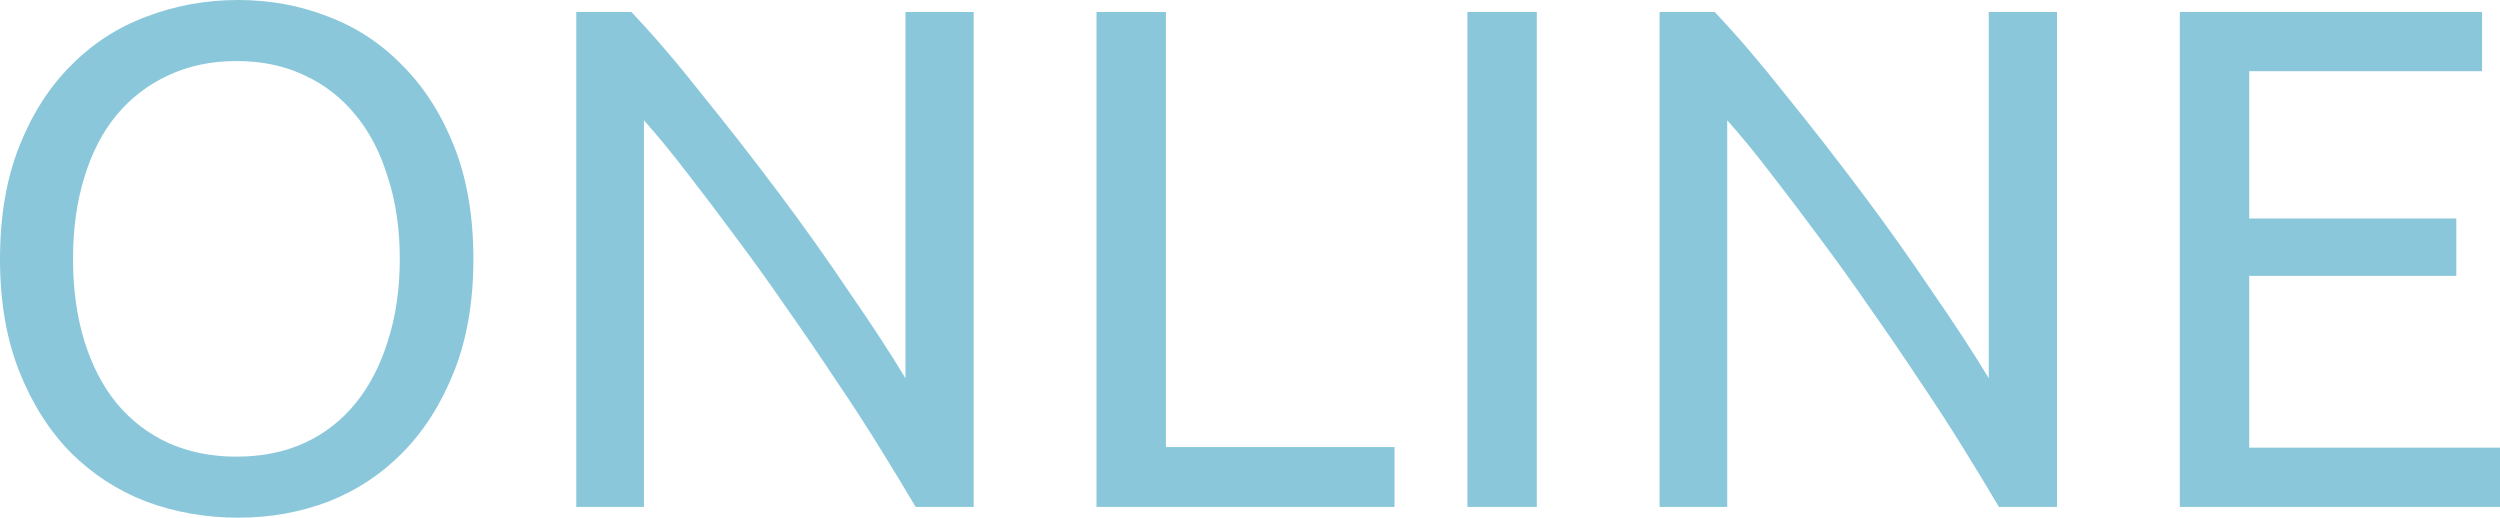 <svg xmlns="http://www.w3.org/2000/svg" xmlns:xlink="http://www.w3.org/1999/xlink" version="1.1" width="101.517" height="21.021" viewBox="0,0,101.517,21.021"><g><g data-paper-data="{&quot;isPaintingLayer&quot;:true}" fill-rule="nonzero" stroke-linecap="square" stroke-linejoin="miter" stroke-miterlimit="10" stroke-dasharray="" stroke-dashoffset="0" style="mix-blend-mode: normal"><path d="M 0 10.523 C 0 8.789 0.259 7.266 0.778 5.954 C 1.296 4.642 1.993 3.548 2.868 2.673 C 3.743 1.782 4.763 1.118 5.93 0.68 C 7.112 0.227 8.36 0 9.672 0 C 10.968 0 12.192 0.227 13.342 0.68 C 14.492 1.118 15.497 1.782 16.355 2.673 C 17.23 3.548 17.927 4.642 18.445 5.954 C 18.964 7.266 19.223 8.789 19.223 10.523 C 19.223 12.24 18.964 13.755 18.445 15.067 C 17.927 16.38 17.23 17.481 16.355 18.372 C 15.497 19.247 14.492 19.912 13.342 20.365 C 12.192 20.803 10.968 21.021 9.672 21.021 C 8.36 21.021 7.112 20.803 5.93 20.365 C 4.763 19.912 3.743 19.247 2.868 18.372 C 1.993 17.481 1.296 16.38 0.778 15.067 C 0.259 13.755 0 12.24 0 10.523 Z M 2.965 10.523 C 2.965 11.738 3.119 12.848 3.427 13.852 C 3.734 14.841 4.172 15.683 4.739 16.38 C 5.322 17.076 6.019 17.611 6.829 17.984 C 7.655 18.356 8.579 18.543 9.599 18.543 C 10.636 18.543 11.56 18.356 12.37 17.984 C 13.18 17.611 13.868 17.076 14.435 16.38 C 15.003 15.683 15.44 14.841 15.748 13.852 C 16.072 12.848 16.234 11.738 16.234 10.523 C 16.234 9.292 16.072 8.182 15.748 7.194 C 15.44 6.189 15.003 5.346 14.435 4.666 C 13.868 3.969 13.18 3.435 12.37 3.062 C 11.56 2.673 10.636 2.479 9.599 2.479 C 8.579 2.479 7.655 2.673 6.829 3.062 C 6.019 3.435 5.322 3.969 4.739 4.666 C 4.172 5.346 3.735 6.189 3.427 7.194 C 3.119 8.182 2.965 9.292 2.965 10.523 Z M 37.181 20.584 C 36.76 19.871 36.273 19.069 35.723 18.178 C 35.172 17.287 34.572 16.363 33.924 15.408 C 33.292 14.452 32.628 13.48 31.931 12.491 C 31.251 11.503 30.571 10.555 29.89 9.648 C 29.21 8.725 28.553 7.858 27.922 7.048 C 27.29 6.221 26.698 5.5 26.148 4.885 L 26.148 20.584 L 23.401 20.584 L 23.401 0.486 L 25.637 0.486 C 26.545 1.442 27.509 2.568 28.529 3.864 C 29.566 5.144 30.595 6.464 31.616 7.825 C 32.636 9.186 33.592 10.531 34.483 11.86 C 35.391 13.172 36.152 14.338 36.768 15.359 L 36.768 0.486 L 39.538 0.486 L 39.538 20.584 Z M 56.628 18.154 L 56.628 20.584 L 44.526 20.584 L 44.526 0.486 L 47.345 0.486 L 47.345 18.154 Z M 59.586 0.486 L 62.404 0.486 L 62.404 20.584 L 59.586 20.584 Z M 81.17 20.584 C 80.749 19.871 80.263 19.069 79.712 18.178 C 79.161 17.287 78.562 16.363 77.914 15.408 C 77.282 14.452 76.618 13.48 75.921 12.491 C 75.241 11.503 74.56 10.555 73.88 9.648 C 73.199 8.725 72.543 7.858 71.911 7.048 C 71.279 6.221 70.688 5.5 70.137 4.885 L 70.137 20.584 L 67.391 20.584 L 67.391 0.486 L 69.627 0.486 C 70.534 1.442 71.498 2.568 72.519 3.864 C 73.556 5.144 74.585 6.464 75.605 7.825 C 76.626 9.186 77.582 10.531 78.473 11.86 C 79.38 13.172 80.142 14.338 80.757 15.359 L 80.757 0.486 L 83.528 0.486 L 83.528 20.584 Z M 88.515 20.584 L 88.515 0.486 L 100.788 0.486 L 100.788 2.892 L 91.334 2.892 L 91.334 8.87 L 99.743 8.87 L 99.743 11.203 L 91.334 11.203 L 91.334 18.178 L 101.517 18.178 L 101.517 20.584 Z " stroke-width="1" fill="#8ac7da" stroke="none"/></g></g></svg>